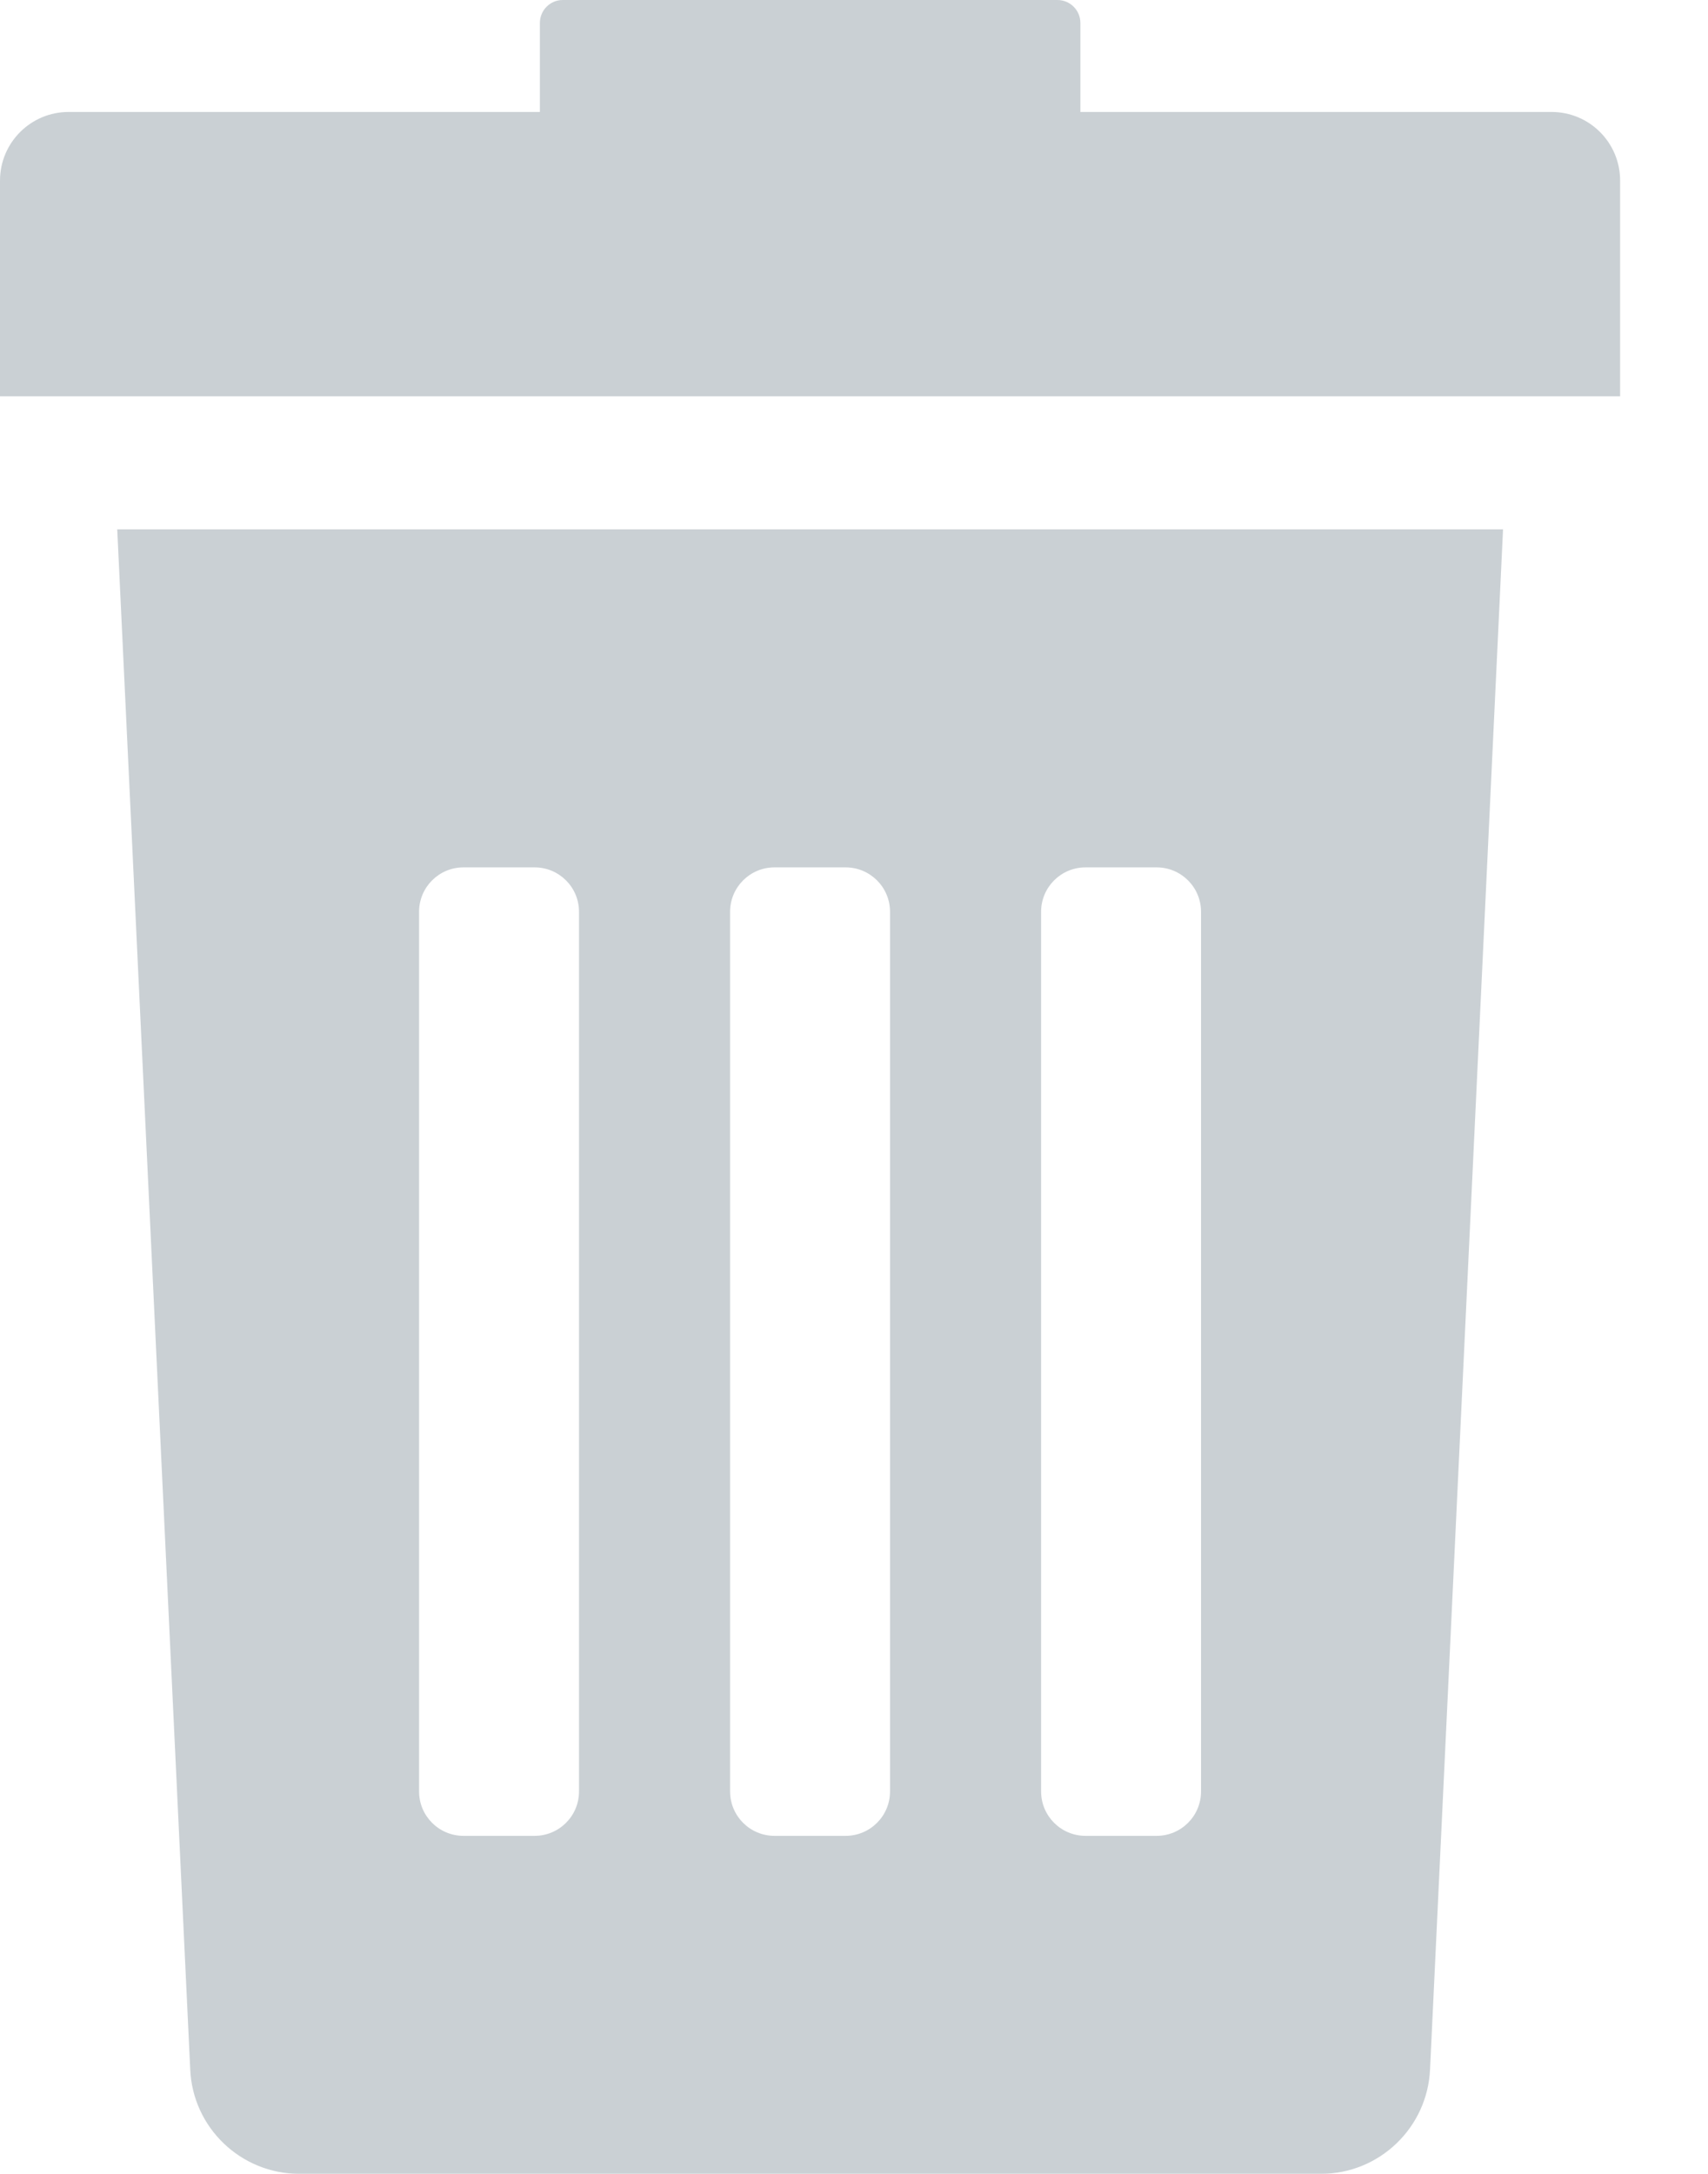 <svg width="11" height="14" viewBox="0 0 11 14" fill="none" xmlns="http://www.w3.org/2000/svg">
<g opacity="0.5">
<path d="M1.225 13.325C1.24 13.702 1.551 14 1.929 14H8.506C8.884 14 9.194 13.702 9.21 13.325L9.68 3.409H0.755L1.225 13.325ZM6.705 5.872C6.705 5.714 6.833 5.586 6.991 5.586H7.449C7.607 5.586 7.735 5.714 7.735 5.872V11.537C7.735 11.695 7.607 11.823 7.449 11.823H6.991C6.833 11.823 6.705 11.695 6.705 11.537V5.872ZM4.702 5.872C4.702 5.714 4.83 5.586 4.988 5.586H5.446C5.604 5.586 5.732 5.714 5.732 5.872V11.537C5.732 11.695 5.604 11.823 5.446 11.823H4.988C4.83 11.823 4.702 11.695 4.702 11.537V5.872ZM2.699 5.872C2.699 5.714 2.827 5.586 2.985 5.586H3.443C3.601 5.586 3.729 5.714 3.729 5.872V11.537C3.729 11.695 3.601 11.823 3.443 11.823H2.985C2.827 11.823 2.699 11.695 2.699 11.537V5.872Z" fill="#96A2AA"/>
<path d="M9.992 0.721H6.958V0.148C6.958 0.066 6.892 0 6.81 0H3.624C3.543 0 3.477 0.066 3.477 0.148V0.721H0.442C0.198 0.721 0 0.919 0 1.163V2.552H10.434V1.163C10.434 0.919 10.237 0.721 9.992 0.721Z" fill="#96A2AA"/>
</g>
</svg>
